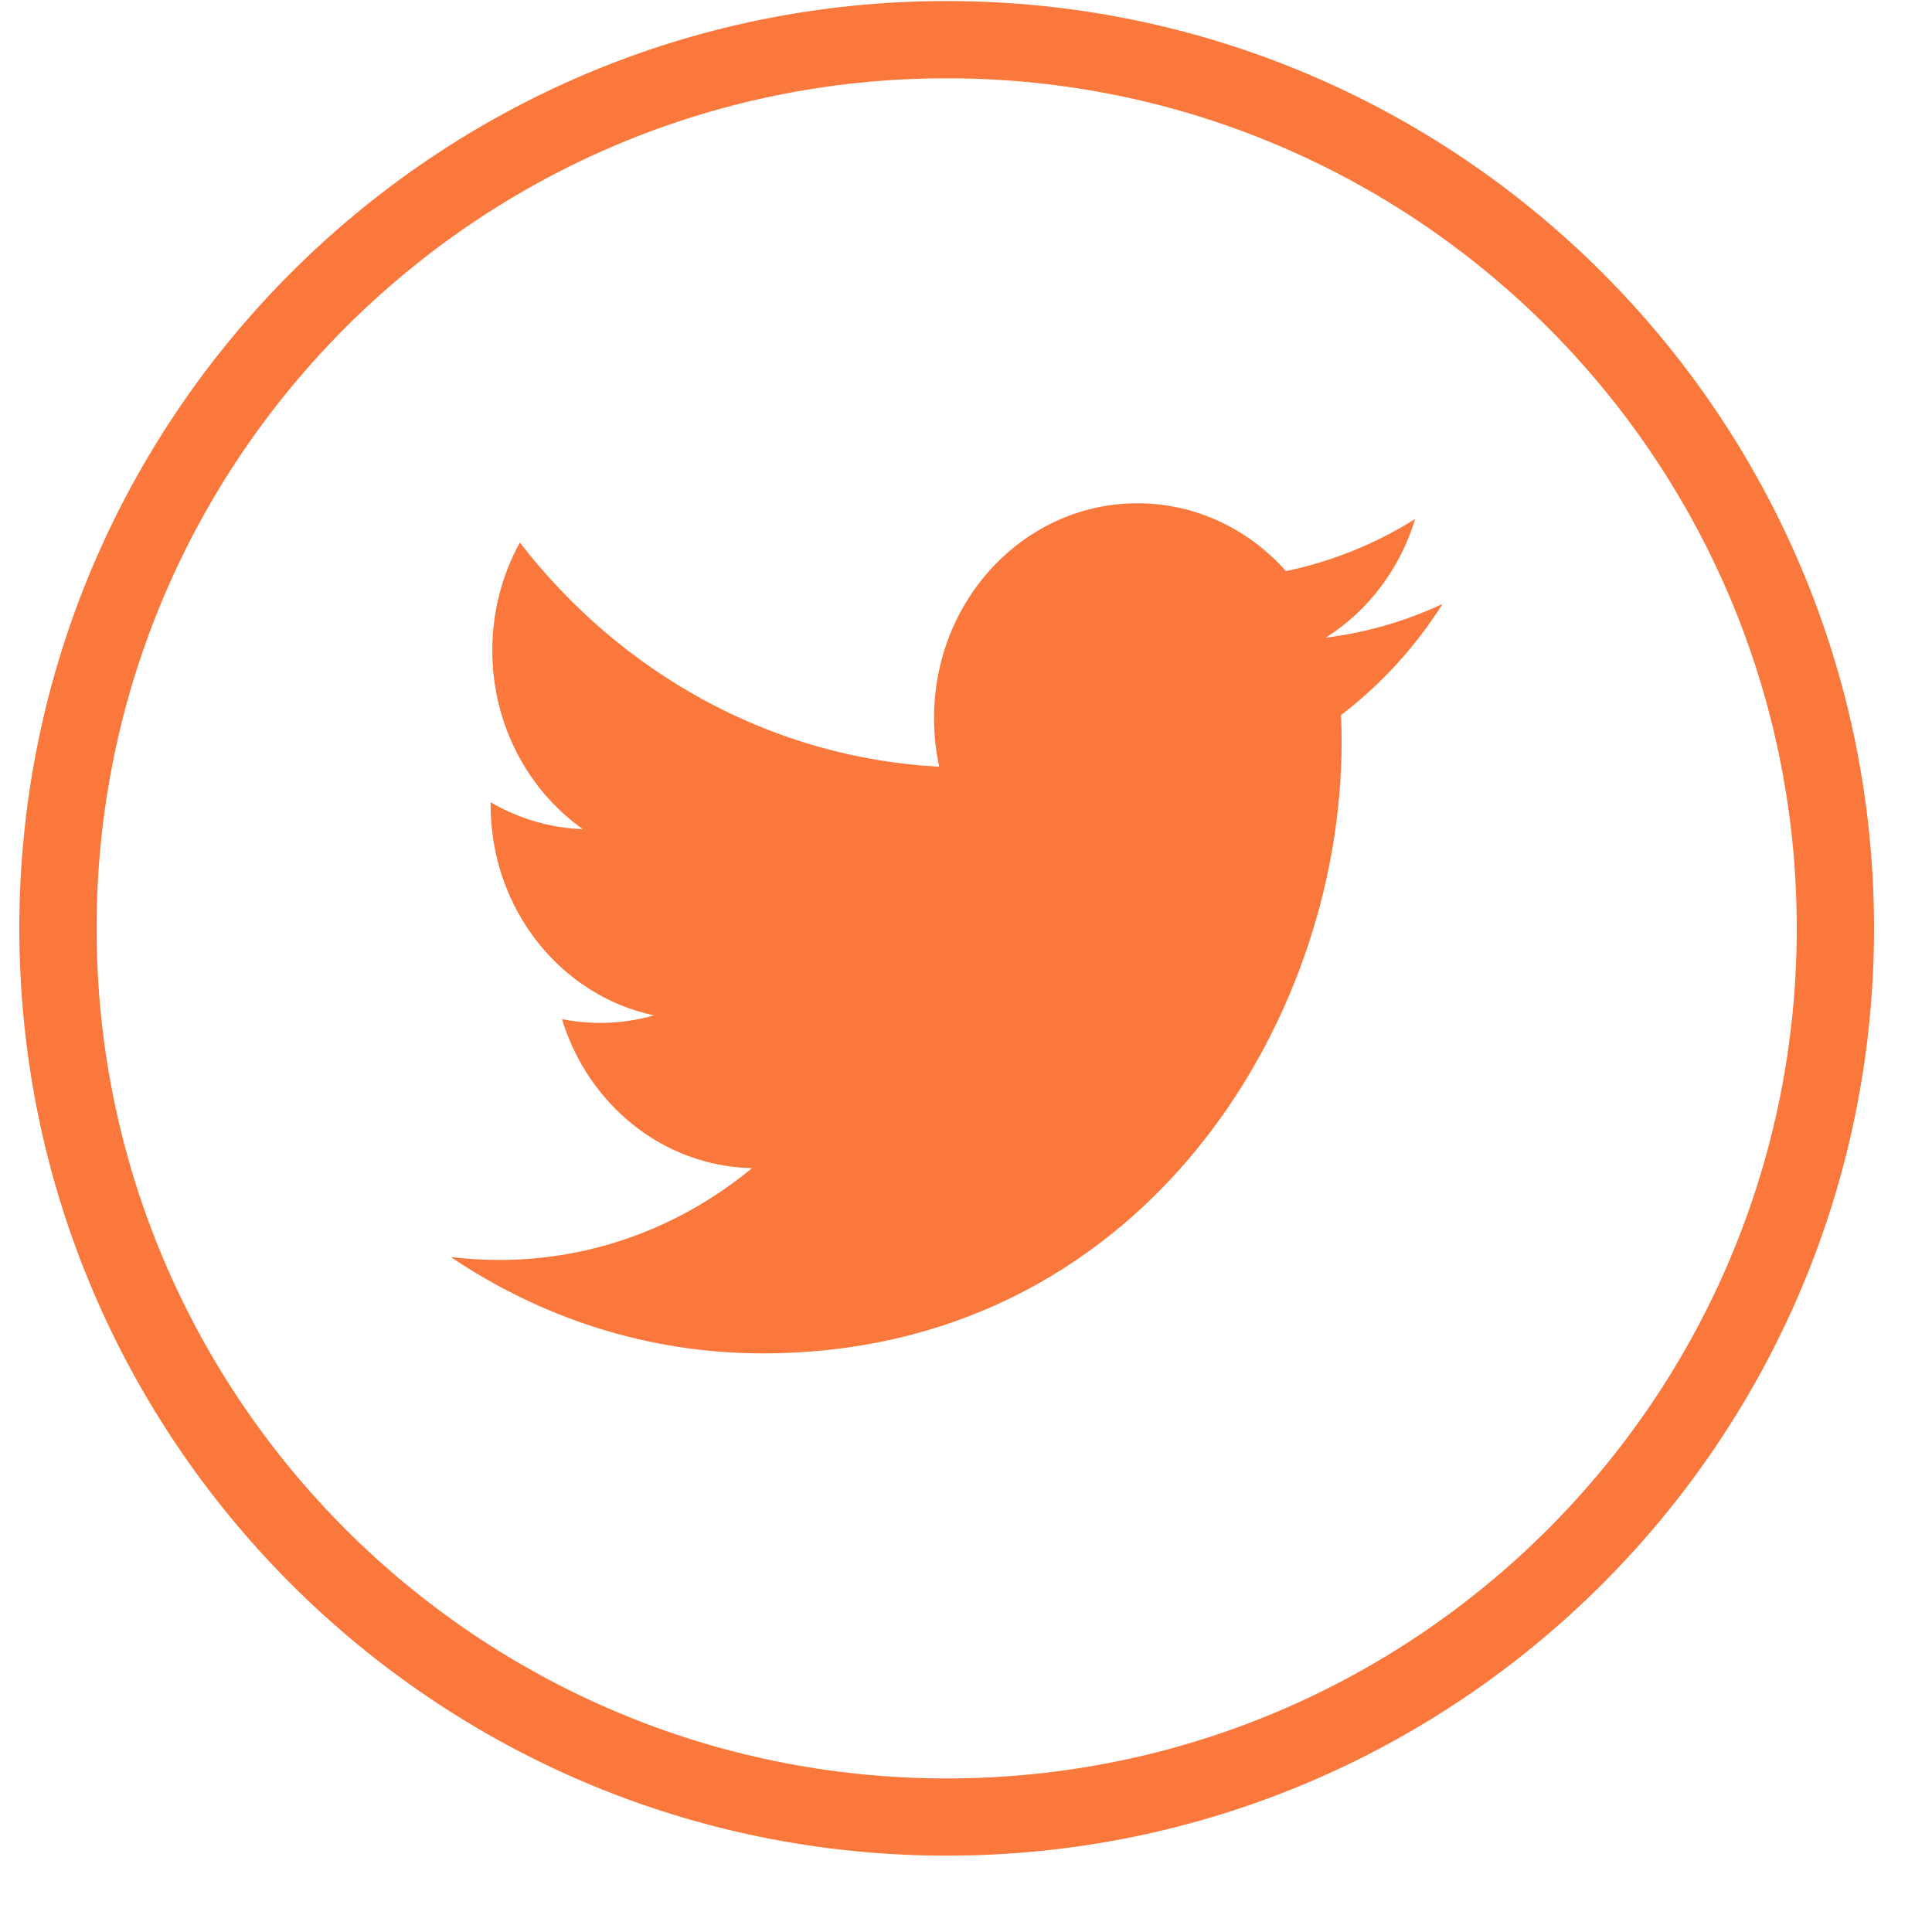 <svg width="50" height="50" viewBox="0 0 50 50" fill="none" xmlns="http://www.w3.org/2000/svg">
<g id="twitter">
<path id="Shape" fill-rule="evenodd" clip-rule="evenodd" d="M34.31 16.503C35.398 15.817 36.232 14.729 36.624 13.432C35.606 14.069 34.48 14.53 33.28 14.78C32.321 13.699 30.952 13.025 29.436 13.025C26.529 13.025 24.173 15.512 24.173 18.579C24.173 19.014 24.216 19.438 24.307 19.843C19.932 19.611 16.052 17.403 13.454 14.041C13 14.864 12.741 15.817 12.741 16.834C12.741 18.76 13.671 20.46 15.084 21.458C14.221 21.429 13.409 21.177 12.697 20.763V20.832C12.697 23.523 14.511 25.768 16.923 26.277C16.48 26.407 16.016 26.472 15.534 26.472C15.195 26.472 14.864 26.439 14.544 26.374C15.213 28.579 17.158 30.187 19.463 30.23C17.66 31.721 15.39 32.607 12.923 32.607C12.499 32.607 12.078 32.583 11.667 32.531C13.998 34.105 16.765 35.025 19.739 35.025C29.426 35.025 34.72 26.563 34.72 19.224C34.72 18.982 34.717 18.742 34.706 18.506C35.735 17.722 36.63 16.743 37.334 15.63C36.389 16.071 35.374 16.37 34.31 16.503Z" fill="#FA783C"/>
<path id="oval copy" fill-rule="evenodd" clip-rule="evenodd" d="M24.5 0.027C37.749 0.027 48.5 10.778 48.5 24.024C48.5 37.276 37.749 48.024 24.5 48.024C11.251 48.024 0.5 37.276 0.5 24.024C0.5 10.778 11.251 0.027 24.5 0.027ZM24.5 2.026C12.355 2.026 2.5 11.881 2.5 24.024C2.5 36.173 12.355 46.026 24.5 46.026C36.645 46.026 46.5 36.173 46.5 24.024C46.5 11.881 36.645 2.026 24.5 2.026Z" fill="#FA783C"/>
</g>
</svg>
